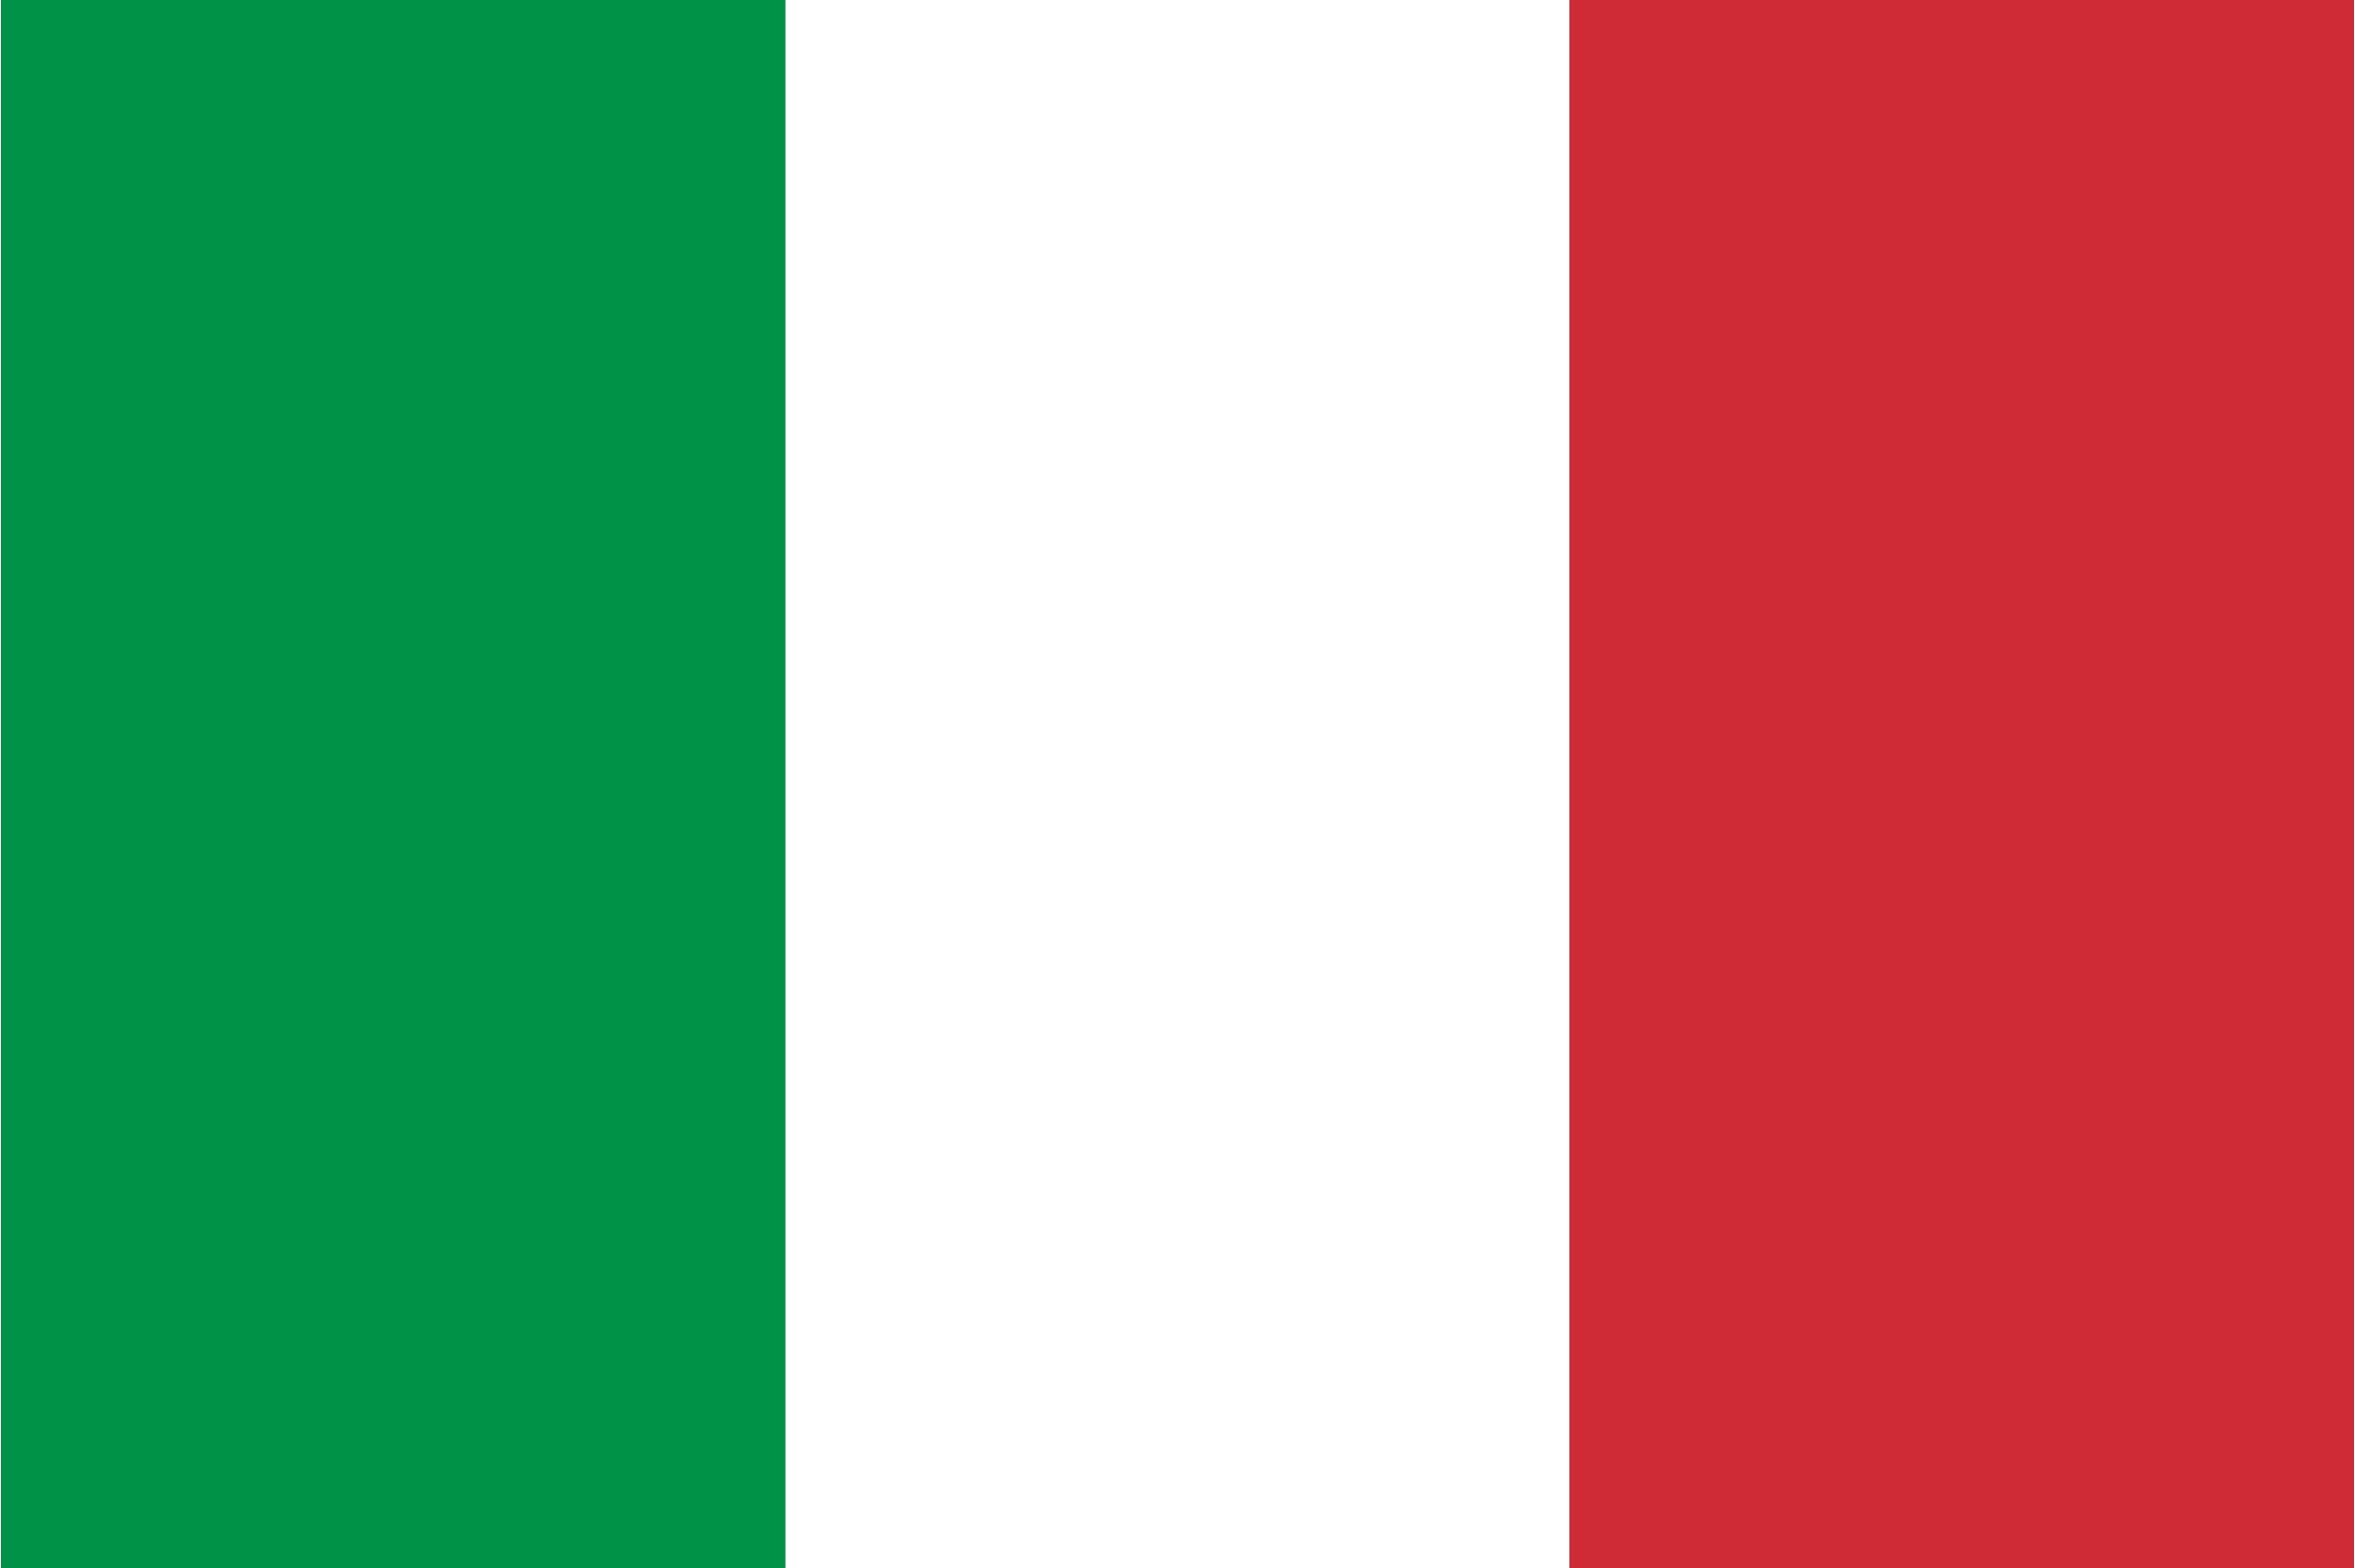 <svg xmlns="http://www.w3.org/2000/svg" width="512" height="341" viewBox="0 0 3 2">
  <rect x="0" y="0" width="3" height="2" fill="#333333" stroke="none"/>
  <rect width="1" height="2" fill="#009246"/>
  <rect width="1" height="2" x="1" fill="#FFFFFF"/>
  <rect width="1" height="2" x="2" fill="#CE2B37"/>
</svg>
